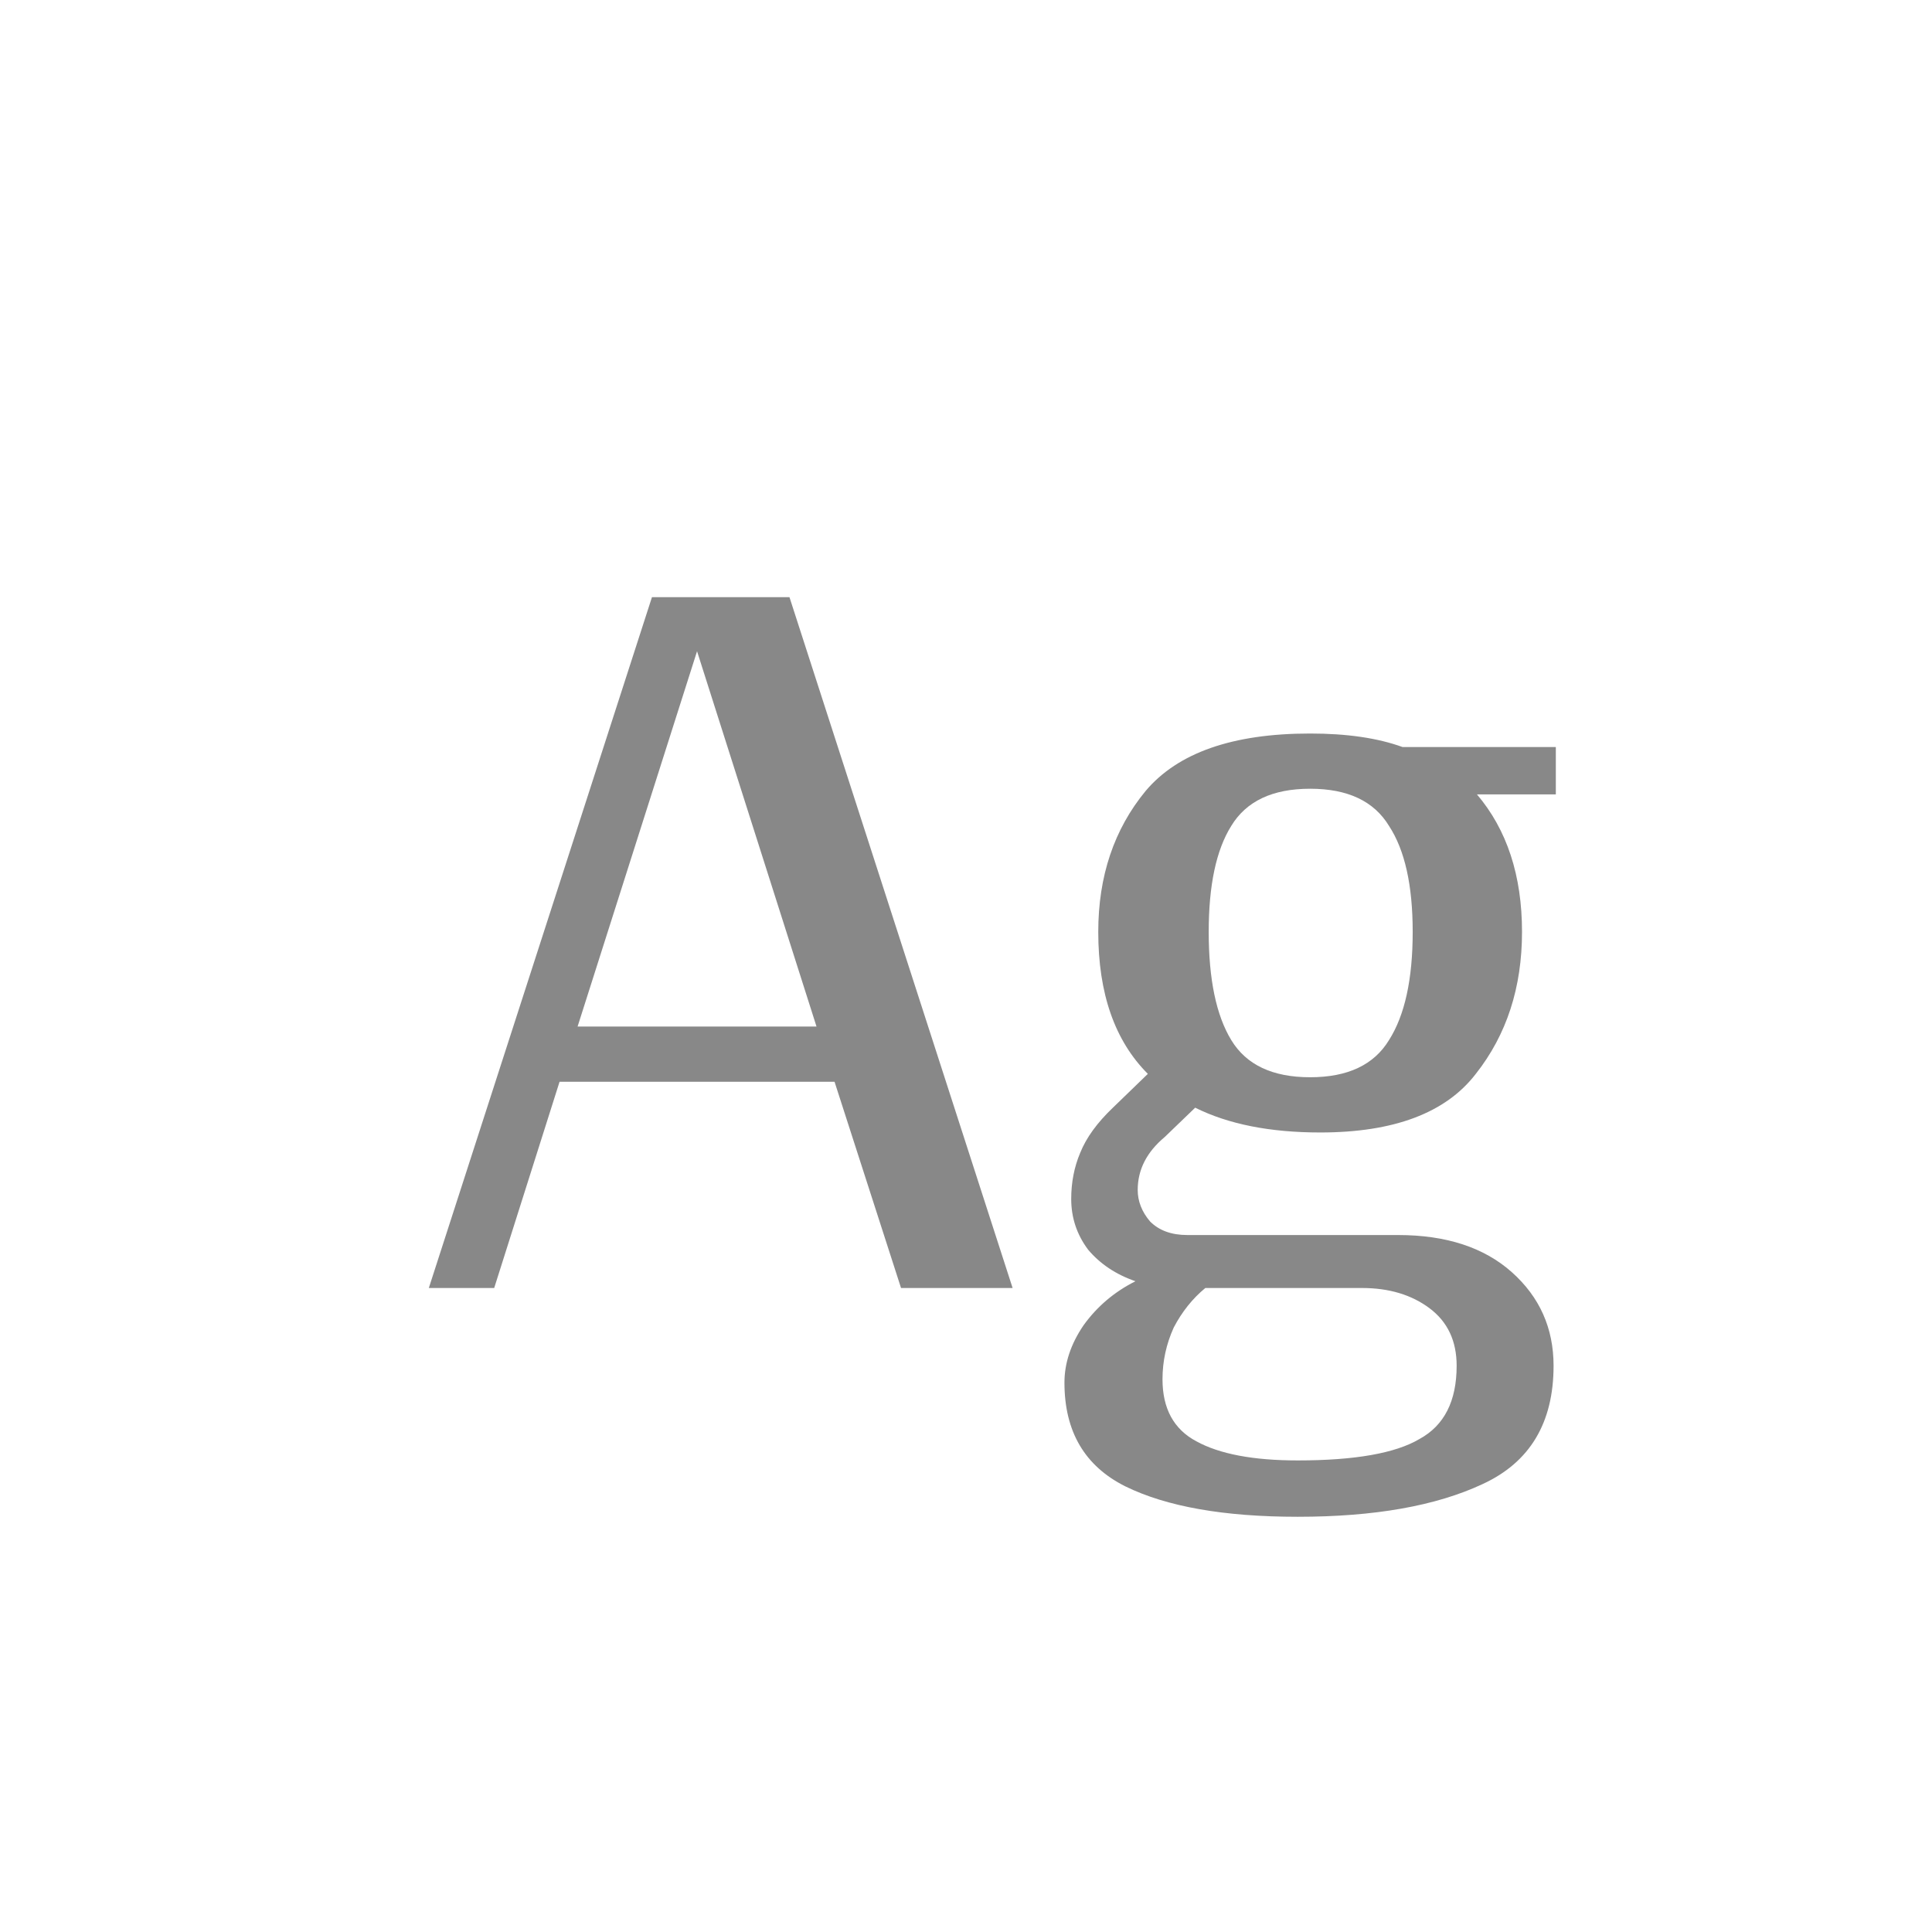 <svg width="24" height="24" viewBox="0 0 24 24" fill="none" xmlns="http://www.w3.org/2000/svg">
<path d="M10.367 13.438H6.951L6.139 16H5.327L8.099 7.418H9.807L12.579 16H11.193L10.367 13.438ZM10.143 12.752L8.659 8.09L7.175 12.752H10.143ZM19.327 9.868H18.347C18.72 10.307 18.907 10.876 18.907 11.576C18.907 12.267 18.716 12.855 18.333 13.34C17.96 13.825 17.316 14.068 16.401 14.068C15.776 14.068 15.258 13.965 14.847 13.76L14.469 14.124C14.245 14.311 14.133 14.53 14.133 14.782C14.133 14.922 14.184 15.053 14.287 15.174C14.399 15.286 14.553 15.342 14.749 15.342H17.367C17.964 15.342 18.436 15.496 18.781 15.804C19.126 16.112 19.299 16.499 19.299 16.966C19.299 17.675 19.005 18.165 18.417 18.436C17.838 18.707 17.073 18.842 16.121 18.842C15.206 18.842 14.492 18.716 13.979 18.464C13.475 18.212 13.223 17.783 13.223 17.176C13.223 16.933 13.302 16.695 13.461 16.462C13.629 16.229 13.844 16.047 14.105 15.916C13.862 15.832 13.666 15.701 13.517 15.524C13.377 15.337 13.307 15.127 13.307 14.894C13.307 14.689 13.344 14.497 13.419 14.32C13.494 14.133 13.629 13.947 13.825 13.76L14.259 13.34C13.848 12.929 13.643 12.341 13.643 11.576C13.643 10.885 13.839 10.302 14.231 9.826C14.632 9.35 15.314 9.112 16.275 9.112C16.732 9.112 17.115 9.168 17.423 9.28H19.327V9.868ZM16.275 13.382C16.742 13.382 17.068 13.228 17.255 12.92C17.451 12.612 17.549 12.164 17.549 11.576C17.549 10.997 17.451 10.559 17.255 10.26C17.068 9.952 16.742 9.798 16.275 9.798C15.808 9.798 15.482 9.952 15.295 10.26C15.108 10.559 15.015 10.997 15.015 11.576C15.015 12.164 15.108 12.612 15.295 12.92C15.482 13.228 15.808 13.382 16.275 13.382ZM14.973 16C14.814 16.131 14.684 16.294 14.581 16.49C14.488 16.695 14.441 16.91 14.441 17.134C14.441 17.498 14.581 17.755 14.861 17.904C15.15 18.063 15.57 18.142 16.121 18.142C16.83 18.142 17.334 18.053 17.633 17.876C17.941 17.708 18.095 17.405 18.095 16.966C18.095 16.658 17.983 16.42 17.759 16.252C17.535 16.084 17.255 16 16.919 16H14.973Z" fill="#888888"/>
</svg>
